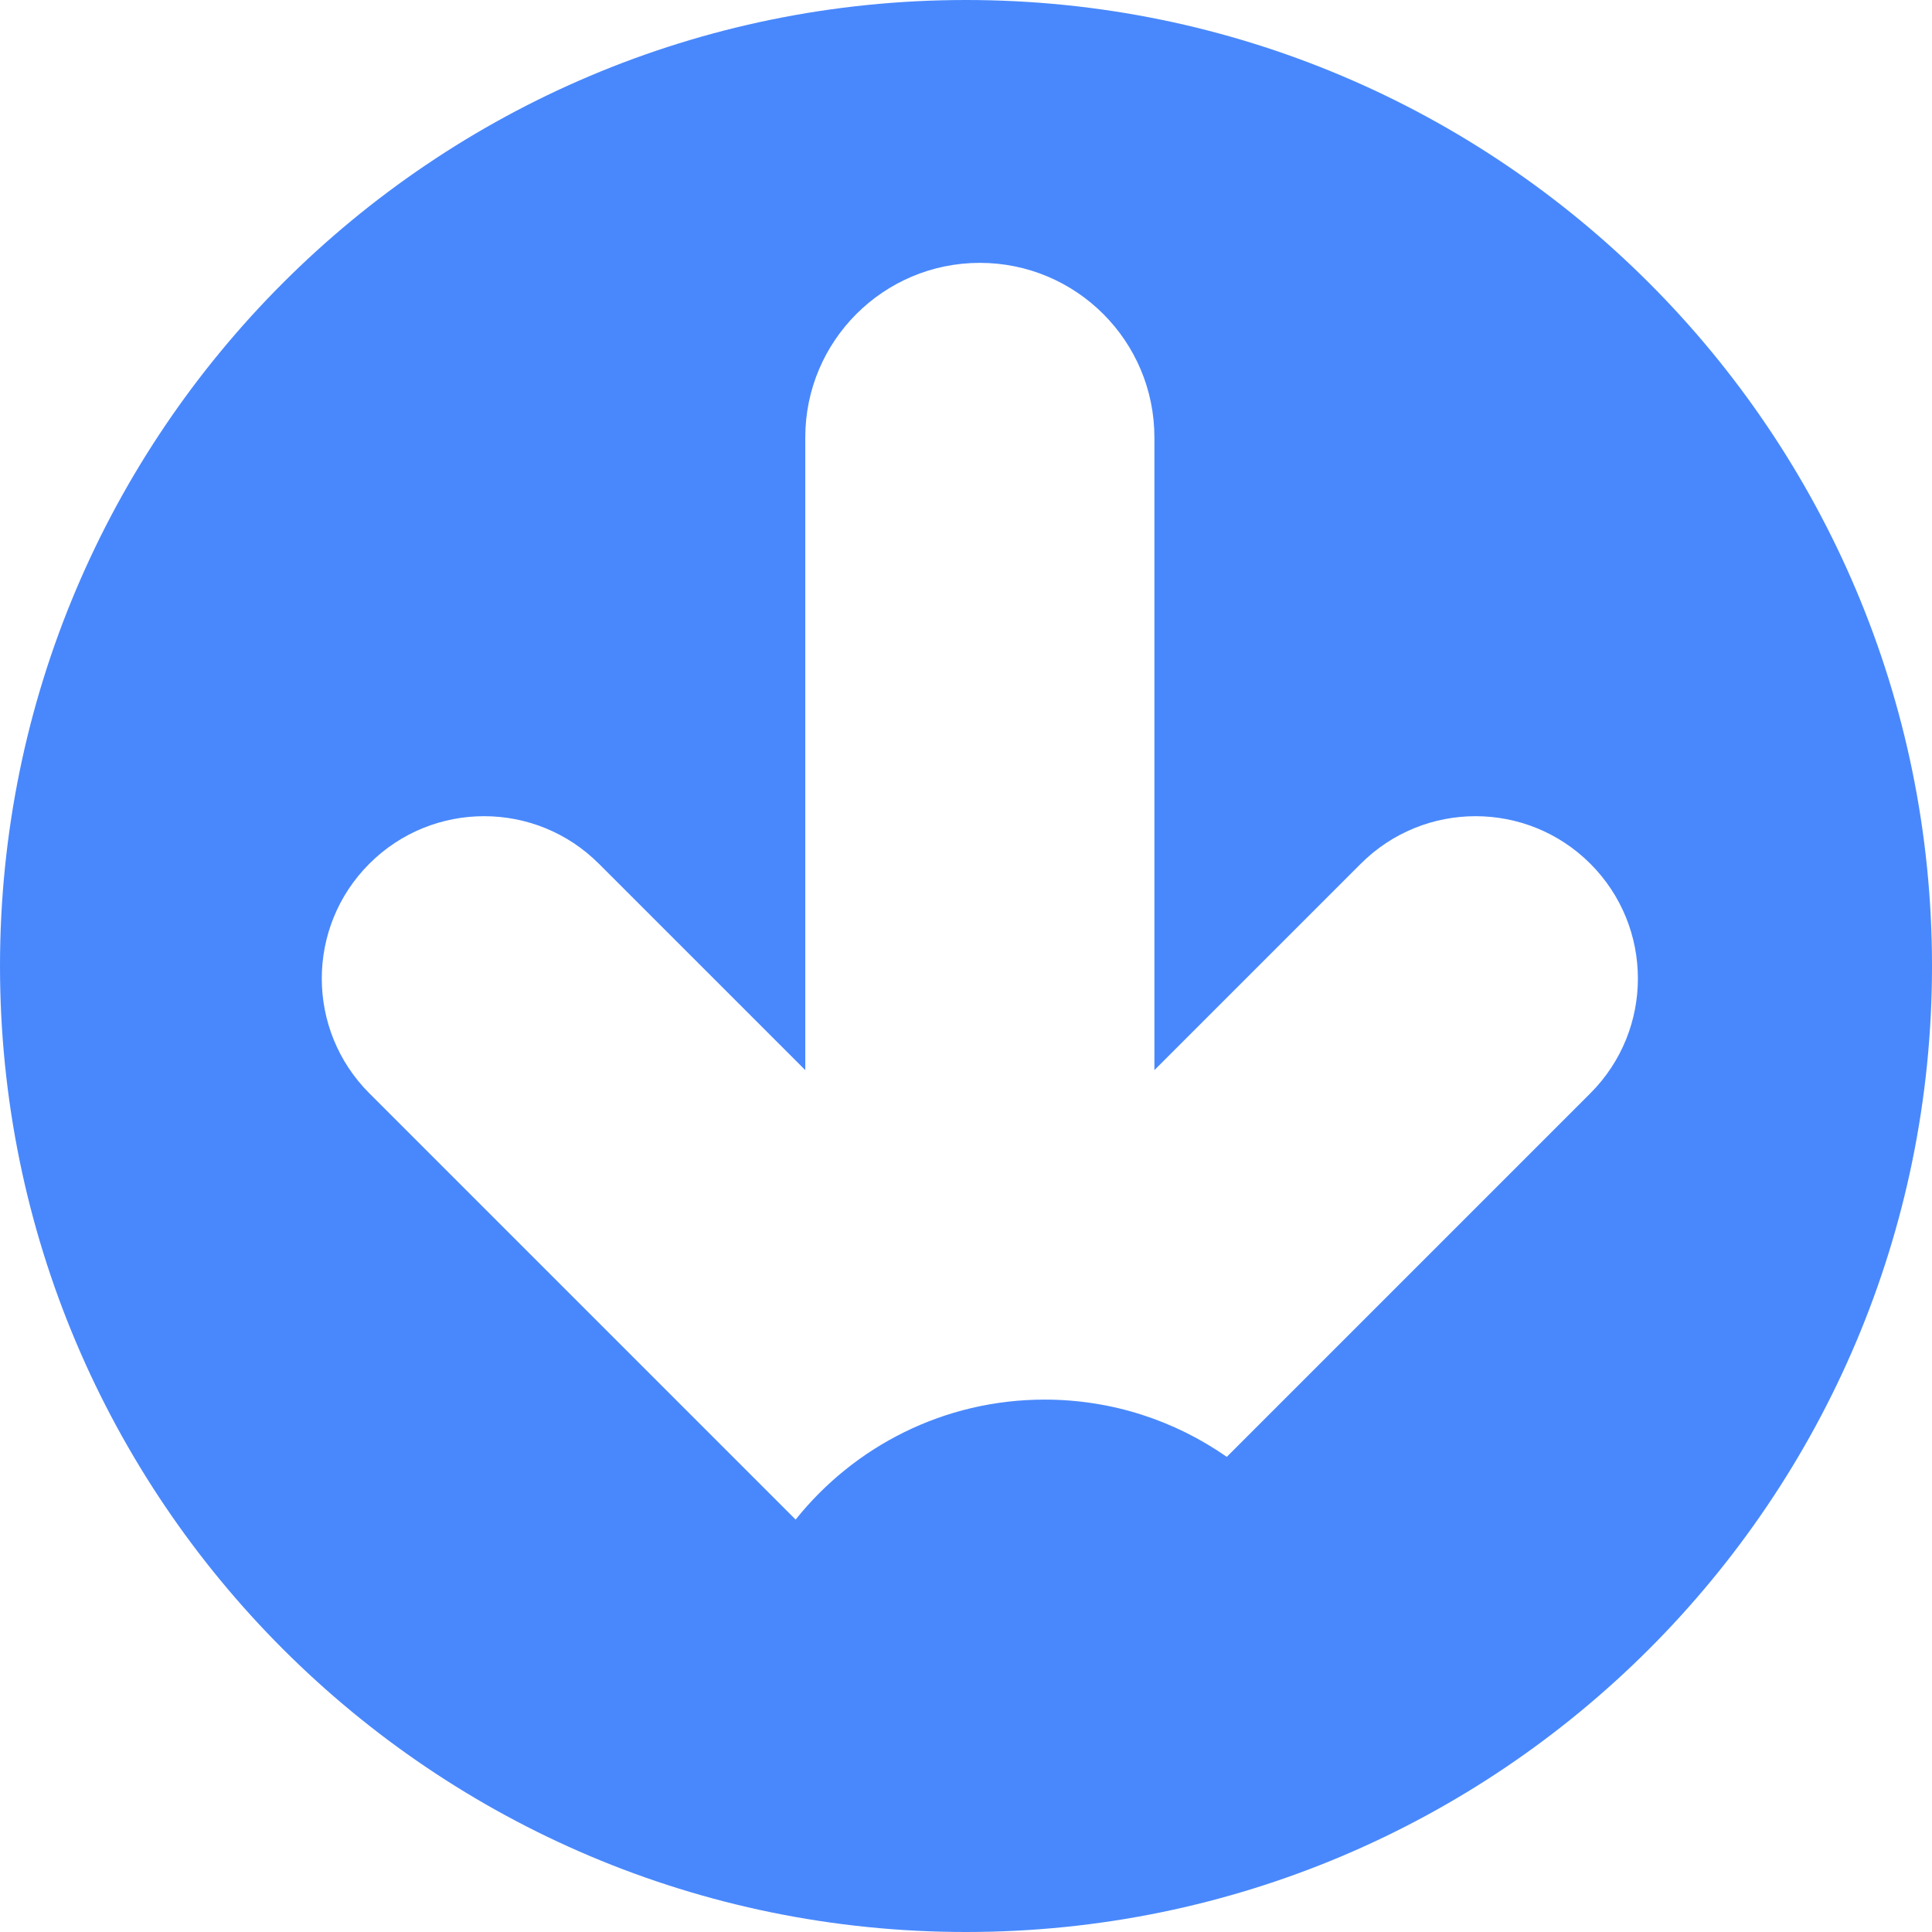<svg version="1.1" id="图层_1" x="0px" y="0px" width="169.03px" height="169.03px" viewBox="0 0 169.03 169.03" enable-background="new 0 0 169.03 169.03" xml:space="preserve" xmlns="http://www.w3.org/2000/svg" xmlns:xlink="http://www.w3.org/1999/xlink" xmlns:xml="http://www.w3.org/XML/1998/namespace">
  <path fill="#4988FC" d="M84.515,0C37.839,0,0,37.839,0,84.516c0,46.676,37.839,84.514,84.515,84.514
	c46.677,0,84.516-37.838,84.516-84.514C169.03,37.839,131.191,0,84.515,0z M139.14,95.651l-31.809,31.809
	c-4.518-3.153-10.008-5.009-15.934-5.009c-8.821,0-16.68,4.102-21.788,10.497L32.313,95.651c-5.547-5.546-5.547-14.537,0-20.083
	c5.545-5.546,14.537-5.546,20.082,0l18.058,18.057V38.27c0-8.435,6.838-15.272,15.272-15.272c8.436,0,15.273,6.838,15.273,15.272
	v55.355l18.057-18.057c5.547-5.546,14.538-5.546,20.084,0S144.686,90.105,139.14,95.651z" class="color c1"/>
</svg>